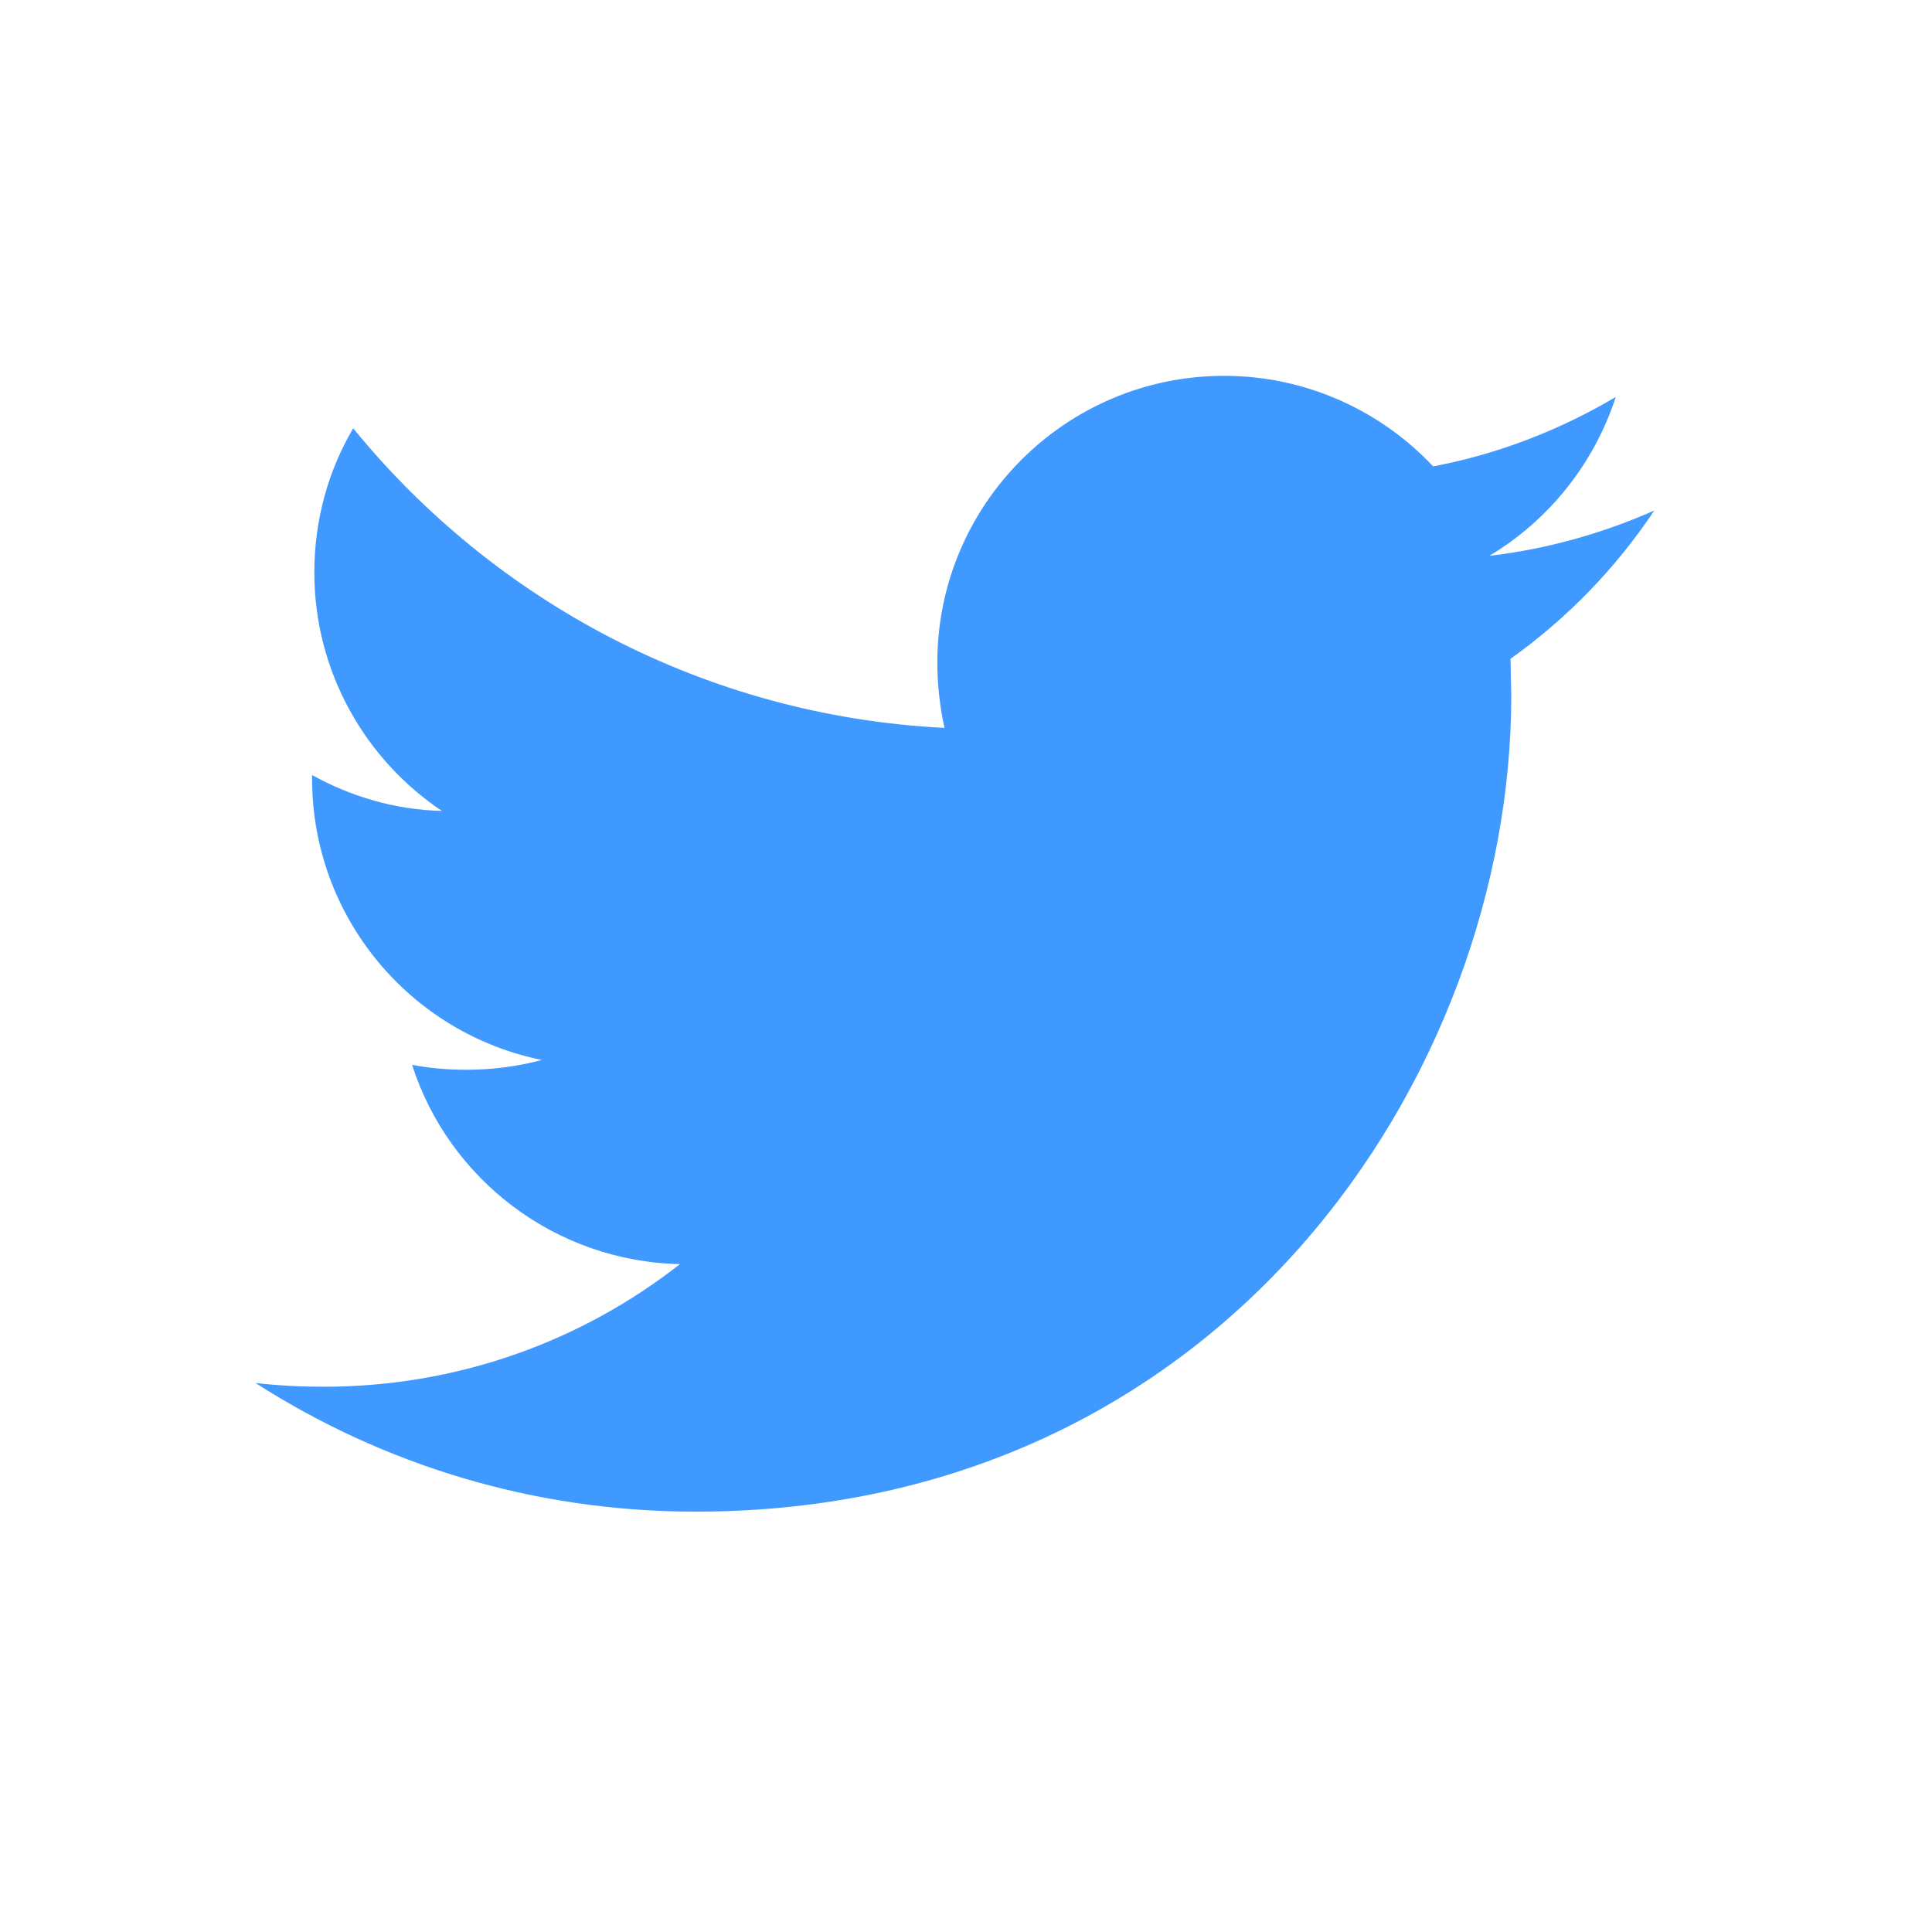 <?xml version="1.0" encoding="utf-8"?>
<!-- Generator: Adobe Illustrator 19.2.1, SVG Export Plug-In . SVG Version: 6.00 Build 0)  -->
<svg version="1.1" id="Layer_1" xmlns="http://www.w3.org/2000/svg" xmlns:xlink="http://www.w3.org/1999/xlink" x="0px" y="0px"
	 viewBox="0 0 512 512" style="enable-background:new 0 0 512 512;" xml:space="preserve">
<style type="text/css">
	.st0{fill:#4099FF;}
</style>
<g>
	<path class="st0" d="M438.4,135.3c-13.6,6-28.3,10.2-43.7,12c15.7-9.4,27.7-24.3,33.5-42.1c-14.7,8.7-31,15.1-48.4,18.4
		c-13.8-14.7-33.6-24-55.4-24c-41.9,0-76,34-76,76c0,6,0.7,11.8,1.9,17.3c-63.2-3.2-119.2-33.4-156.7-79.4
		c-6.6,11.2-10.3,24.3-10.3,38.2c0,26.3,13.5,49.6,33.8,63.2c-12.4-0.3-24.1-3.8-34.4-9.5v0.9c0,36.9,26.2,67.6,60.9,74.6
		c-6.3,1.7-13.1,2.6-20,2.6c-4.9,0-9.6-0.4-14.4-1.3c9.7,30.2,37.8,52.1,71,52.8c-26,20.4-58.8,32.5-94.4,32.5
		c-6.1,0-12.1-0.3-18.1-1c33.7,21.6,73.6,34.1,116.6,34.1c139.8,0,216.2-115.8,216.2-216.2l-0.2-9.8
		C415.3,163.9,428.2,150.6,438.4,135.3L438.4,135.3z M438.4,135.3"/>
</g>
</svg>
